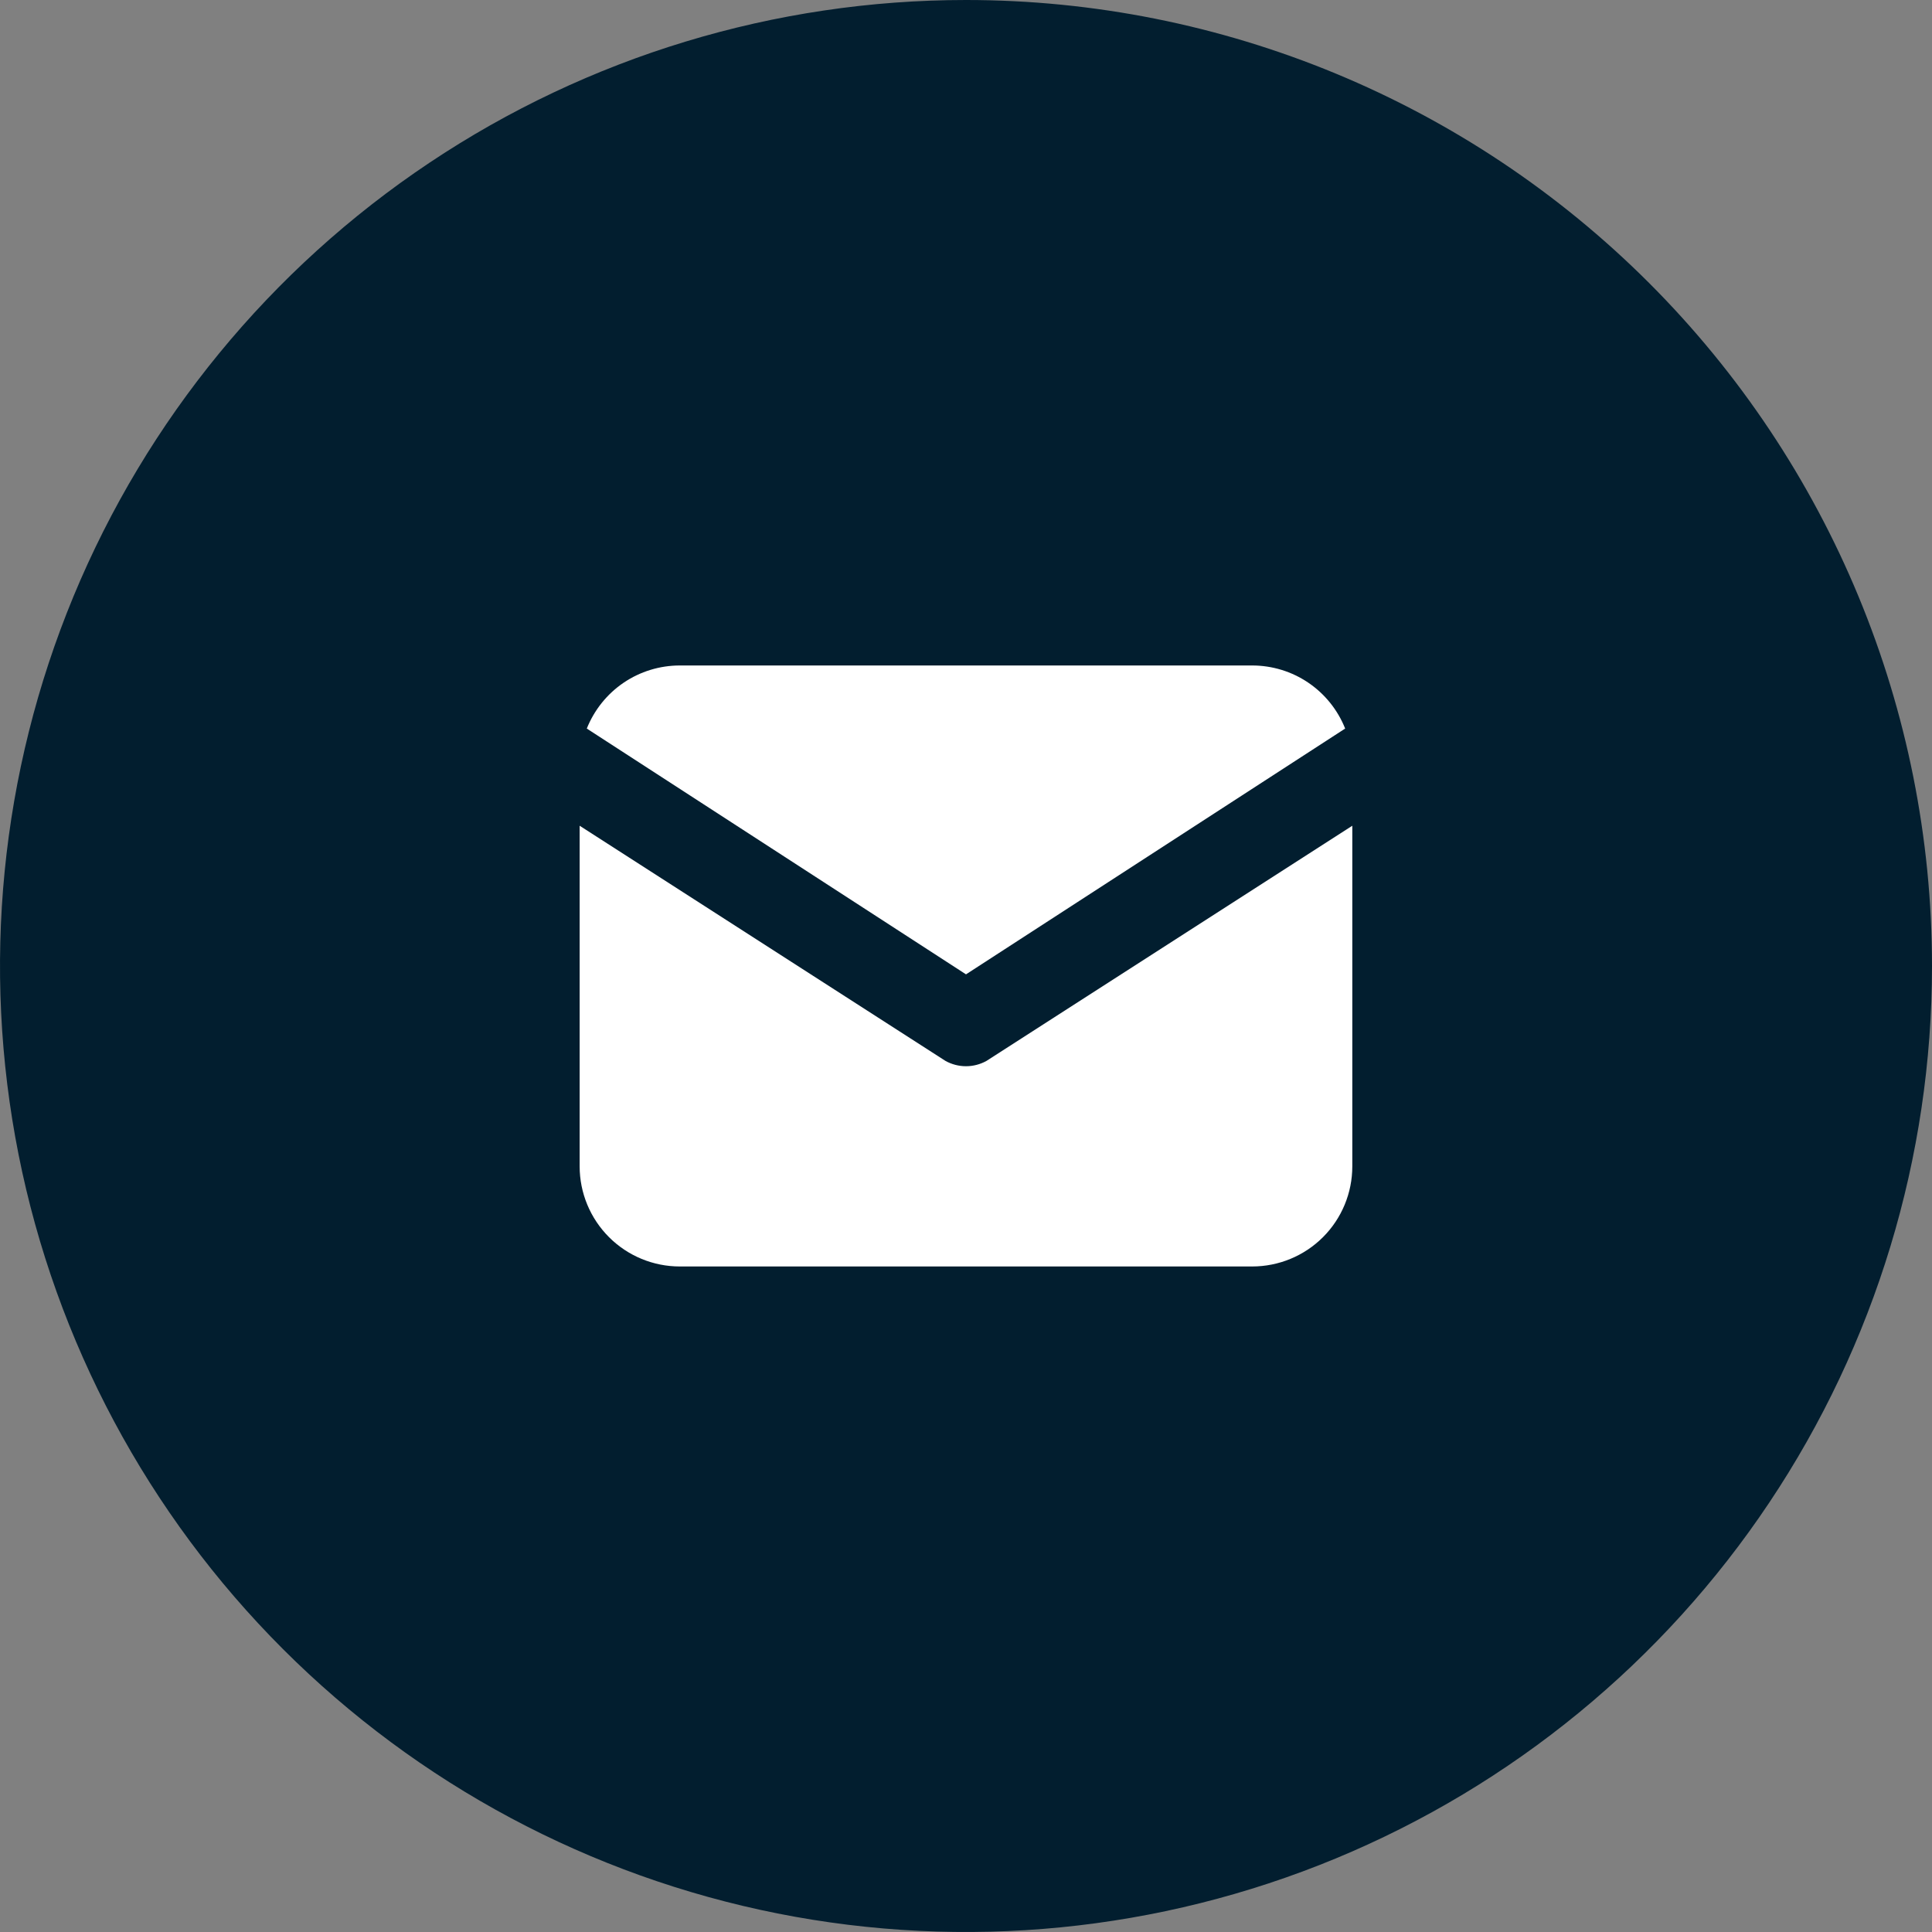 <svg width="40" height="40" viewBox="0 0 40 40" fill="none" xmlns="http://www.w3.org/2000/svg">
<rect x="0" y="0" width="40" height="40" fill="#808080" stroke="none"/>
<path d="M40 20C40 23.956 38.827 27.823 36.63 31.111C34.432 34.401 31.308 36.964 27.654 38.478C23.999 39.991 19.978 40.387 16.098 39.616C12.219 38.844 8.655 36.939 5.858 34.142C3.061 31.345 1.156 27.782 0.384 23.902C-0.387 20.022 0.009 16.001 1.522 12.346C3.036 8.692 5.6 5.568 8.889 3.371C12.178 1.173 16.044 0 20 0C25.304 0 30.391 2.107 34.142 5.858C37.893 9.609 40 14.696 40 20Z" fill="#021E2F"/>
<path fill-rule="evenodd" clip-rule="evenodd" d="M27.998 17.096L20.424 21.965C20.294 22.037 20.148 22.075 20 22.075C19.851 22.075 19.705 22.037 19.575 21.965L12.001 17.096V24.148C12.001 24.698 12.22 25.225 12.609 25.614C12.998 26.003 13.525 26.221 14.075 26.221H25.924C26.474 26.221 27.002 26.003 27.391 25.614C27.78 25.225 27.998 24.698 27.998 24.148V17.096ZM12.149 15.084L20 20.173L27.85 15.084C27.697 14.699 27.431 14.368 27.088 14.135C26.745 13.902 26.339 13.778 25.924 13.778H14.075C13.66 13.778 13.255 13.902 12.911 14.135C12.568 14.368 12.303 14.699 12.149 15.084Z" fill="white"/>
</svg>
